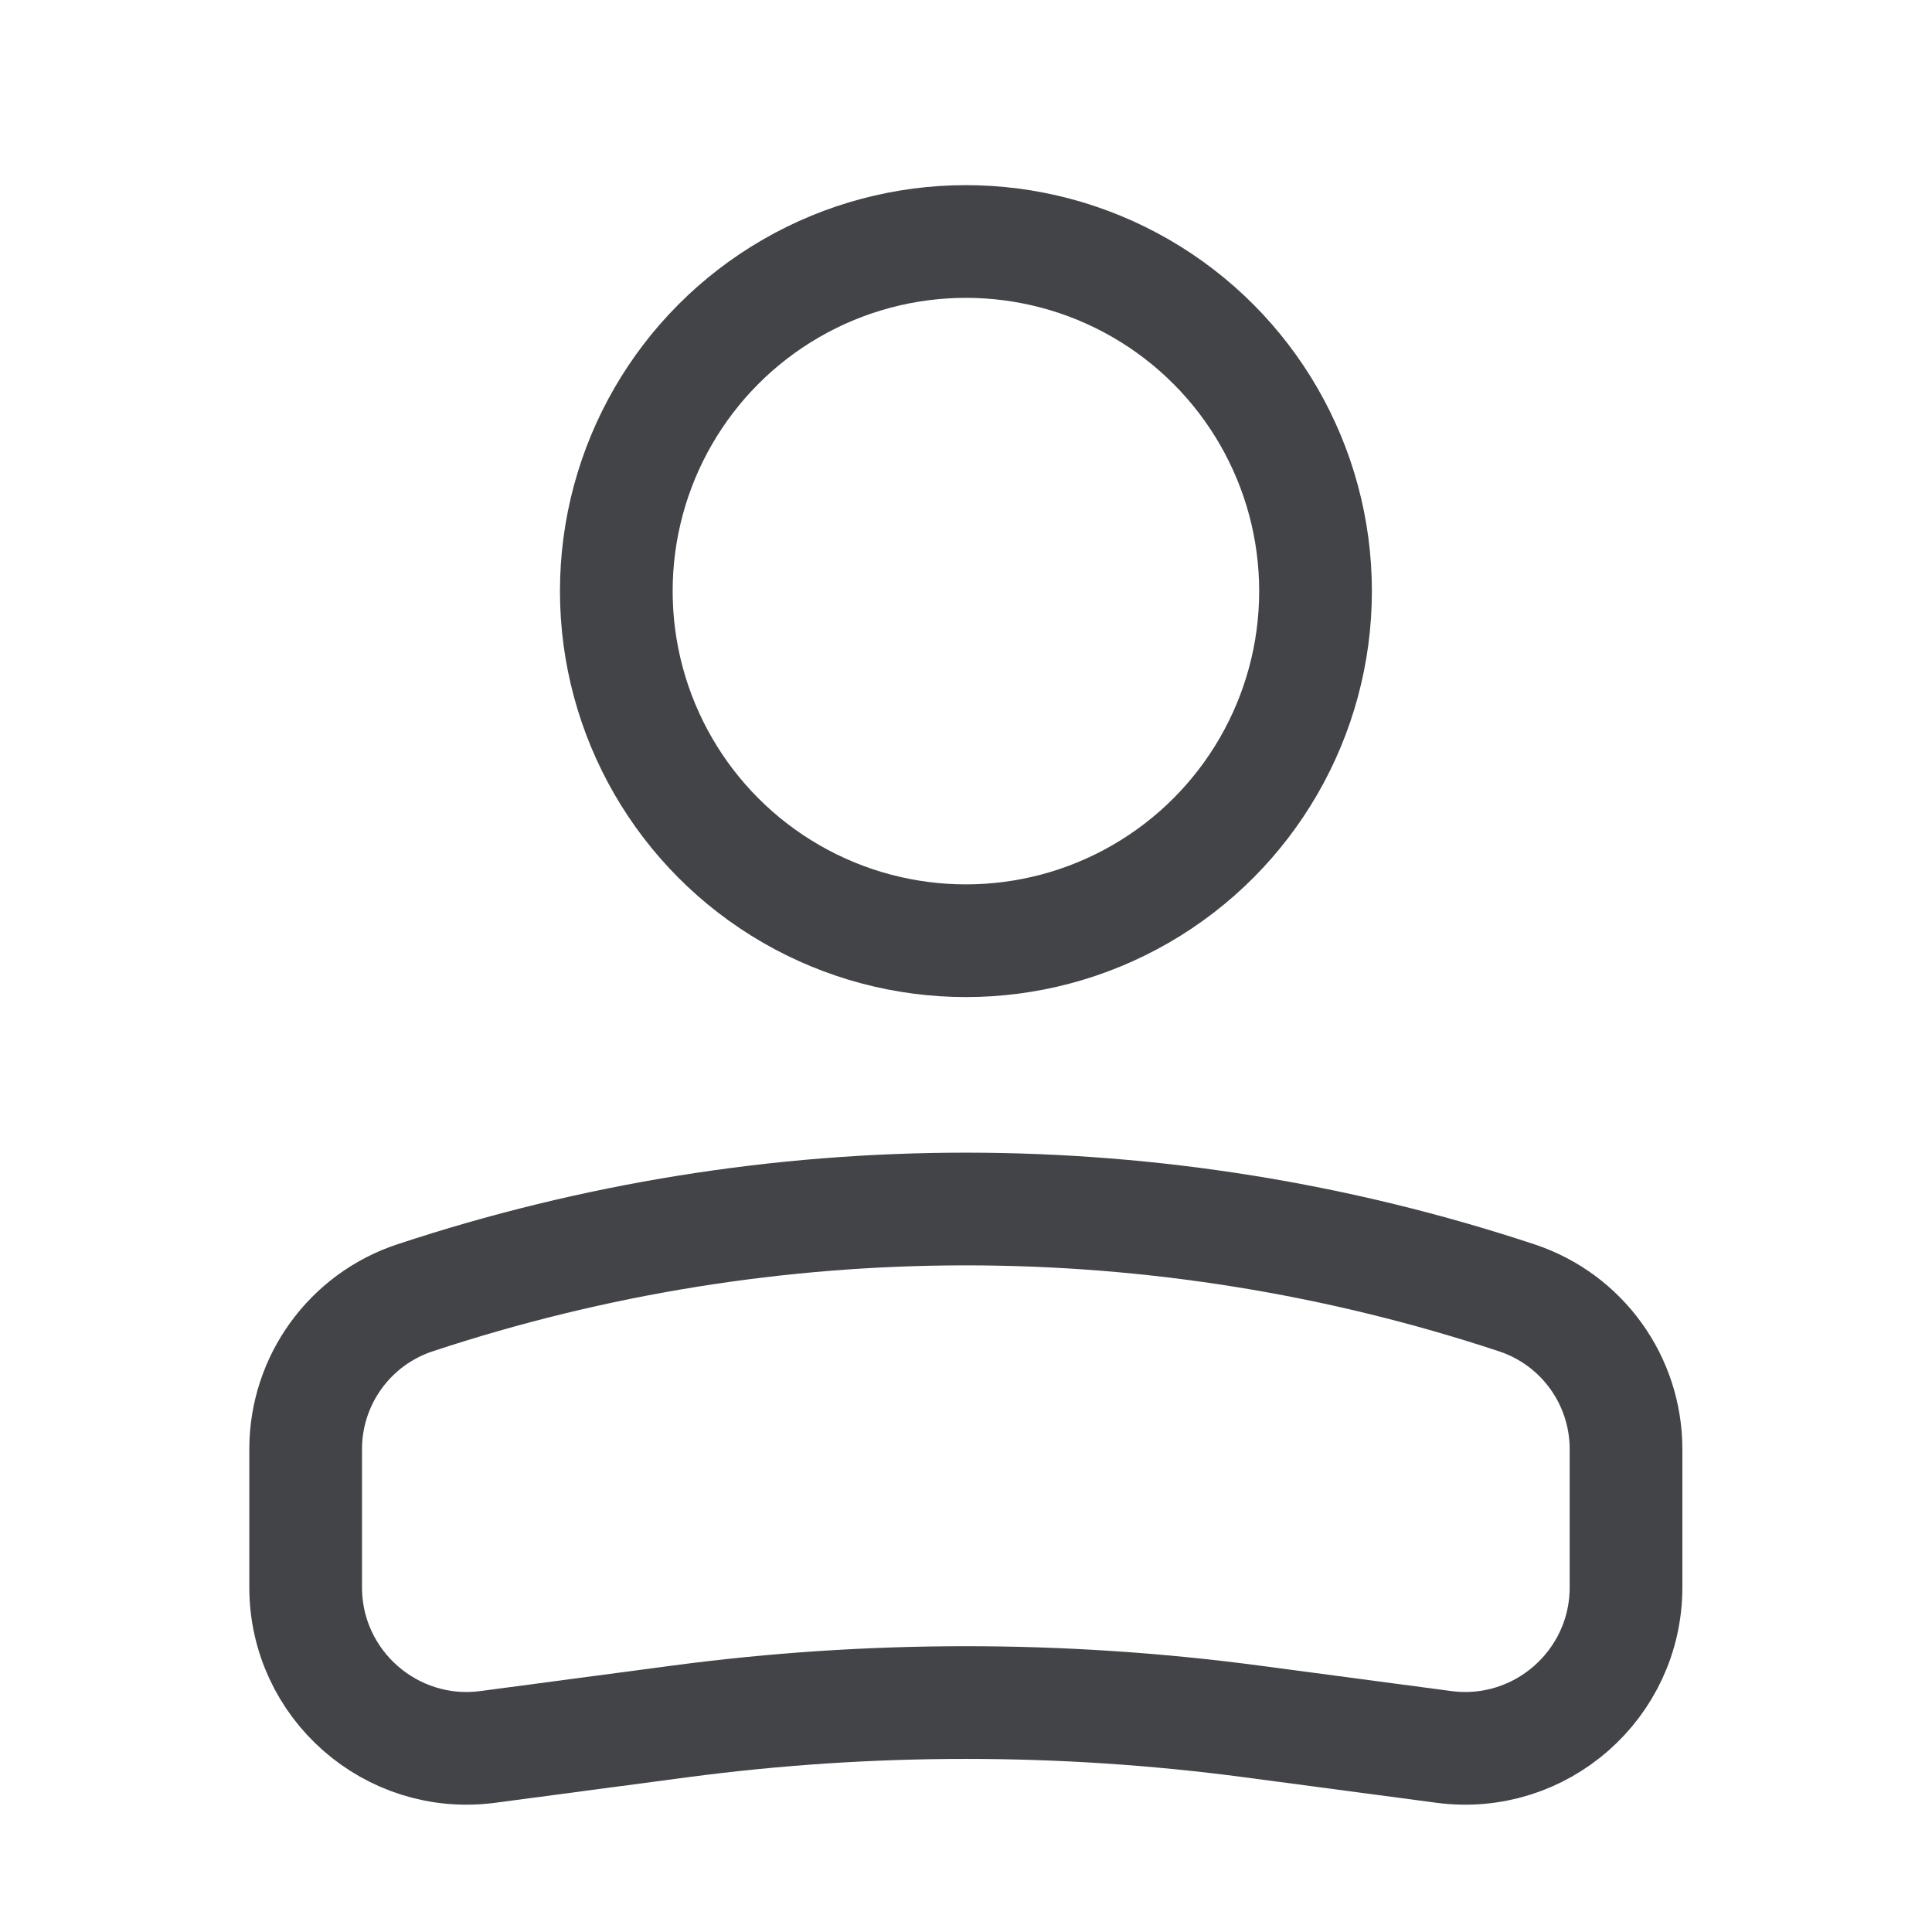 <svg width="24" height="24" viewBox="0 0 24 24" fill="none" xmlns="http://www.w3.org/2000/svg">
<g id="My">
<g id="User">
<circle id="Ellipse 33" cx="4.343" cy="4.343" r="4.343" transform="matrix(-1 0 0 1 16.342 3)" stroke="#434448" stroke-width="1.4"/>
<path id="Rectangle 2" d="M3.797 18.002C3.797 17.148 4.344 16.39 5.155 16.122V16.122C9.598 14.651 14.398 14.651 18.841 16.122V16.122C19.652 16.39 20.199 17.148 20.199 18.002V19.718C20.199 20.927 19.135 21.859 17.937 21.701L15.542 21.383C13.19 21.072 10.807 21.072 8.455 21.383L6.059 21.701C4.861 21.859 3.797 20.927 3.797 19.718V18.002Z" stroke="#434448" stroke-width="1.4"/>
</g>
</g>
</svg>
